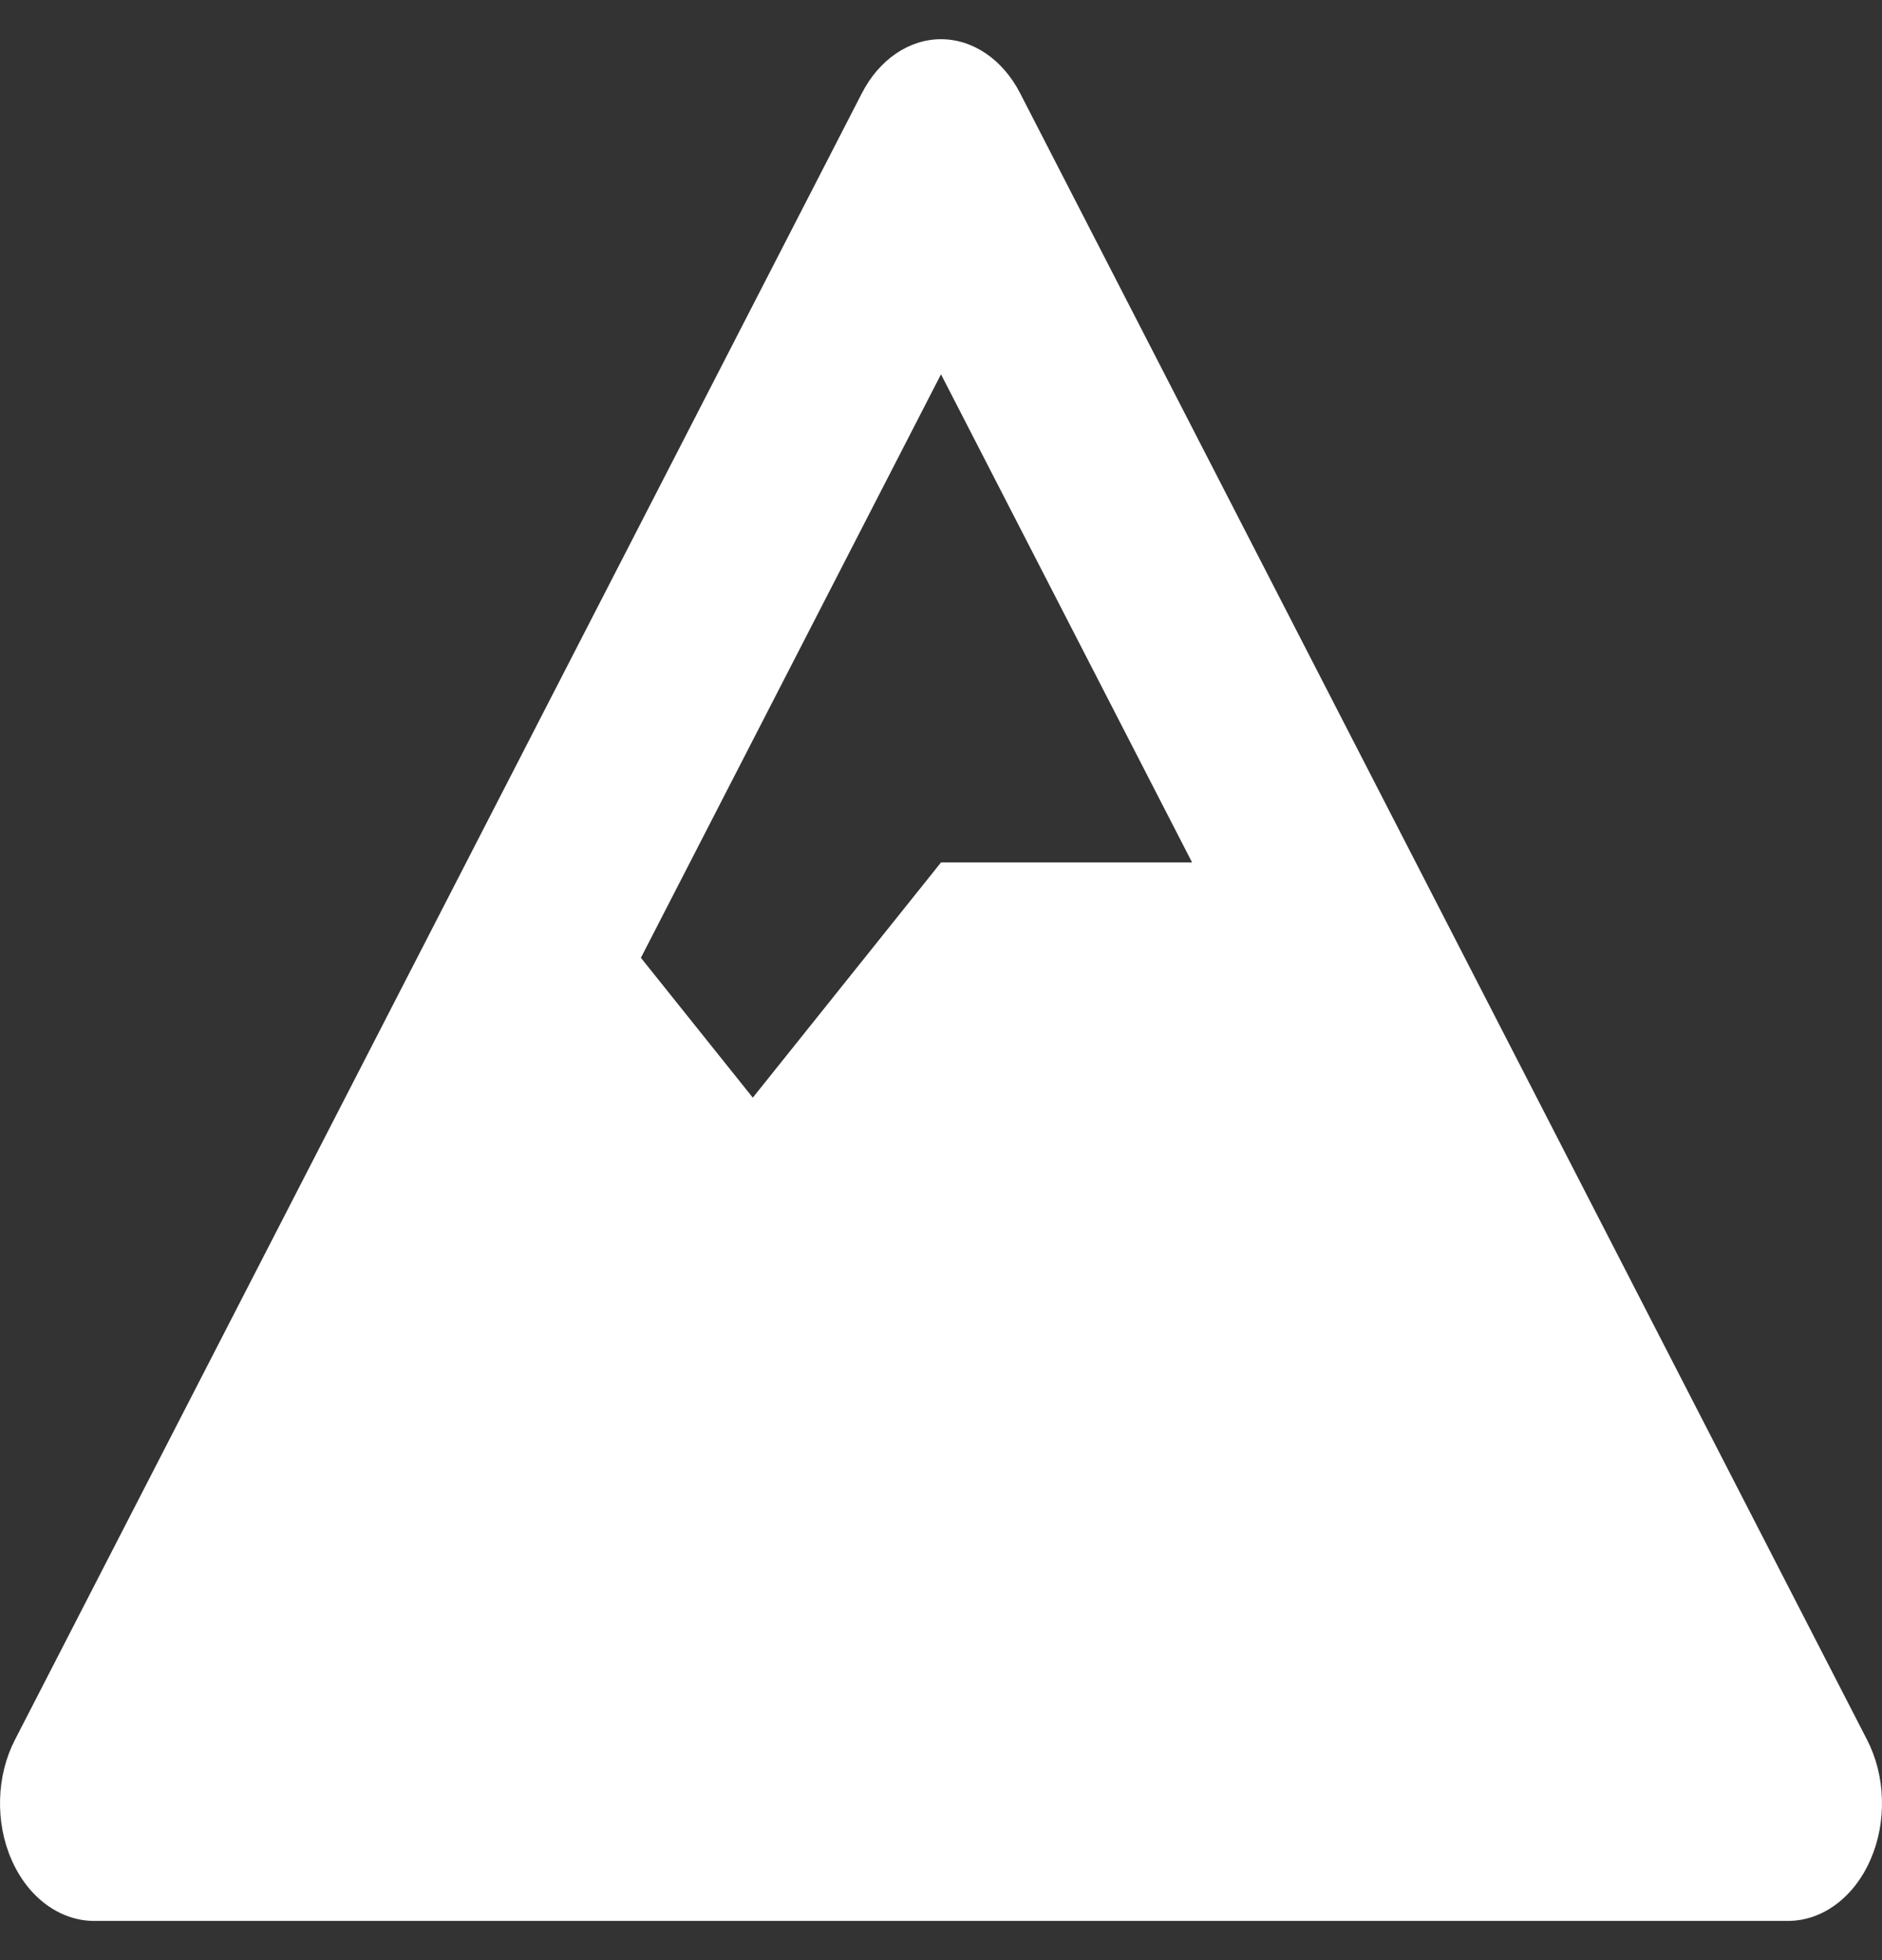 <svg width="24" height="25" viewBox="0 0 24 25" fill="none" xmlns="http://www.w3.org/2000/svg">
<rect x="0" y="0" width="24" height="25" fill="#333333" stroke="none"/>
<g clip-path="url(#clip0_2288_11354)">
<g clip-path="url(#clip1_2288_11354)">
<g clip-path="url(#clip2_2288_11354)">
<path d="M23.809 22.189L13.009 1.189C12.789 0.76 12.408 0.5 12 0.5C11.592 0.5 11.211 0.76 10.991 1.189L0.191 22.189C0.074 22.416 0.008 22.677 0.001 22.947C-0.007 23.216 0.043 23.483 0.147 23.719C0.25 23.956 0.402 24.153 0.588 24.29C0.773 24.427 0.985 24.5 1.2 24.5H22.8C23.239 24.5 23.643 24.201 23.853 23.719C23.957 23.482 24.007 23.215 23.999 22.946C23.992 22.677 23.926 22.416 23.809 22.189ZM12 4.774L15.202 11H12L9.6 14L8.173 12.216L12 4.774Z" fill="white"/>
</g>
</g>
</g>
<defs>
<clipPath id="clip0_2288_11354">
<rect width="24" height="24" fill="white" transform="translate(0 0.5)"/>
</clipPath>
<clipPath id="clip1_2288_11354">
<rect width="24" height="24" fill="white" transform="translate(0 0.5)"/>
</clipPath>
<clipPath id="clip2_2288_11354">
<rect width="24" height="24" fill="white" transform="translate(0 0.5)"/>
</clipPath>
</defs>
</svg>
